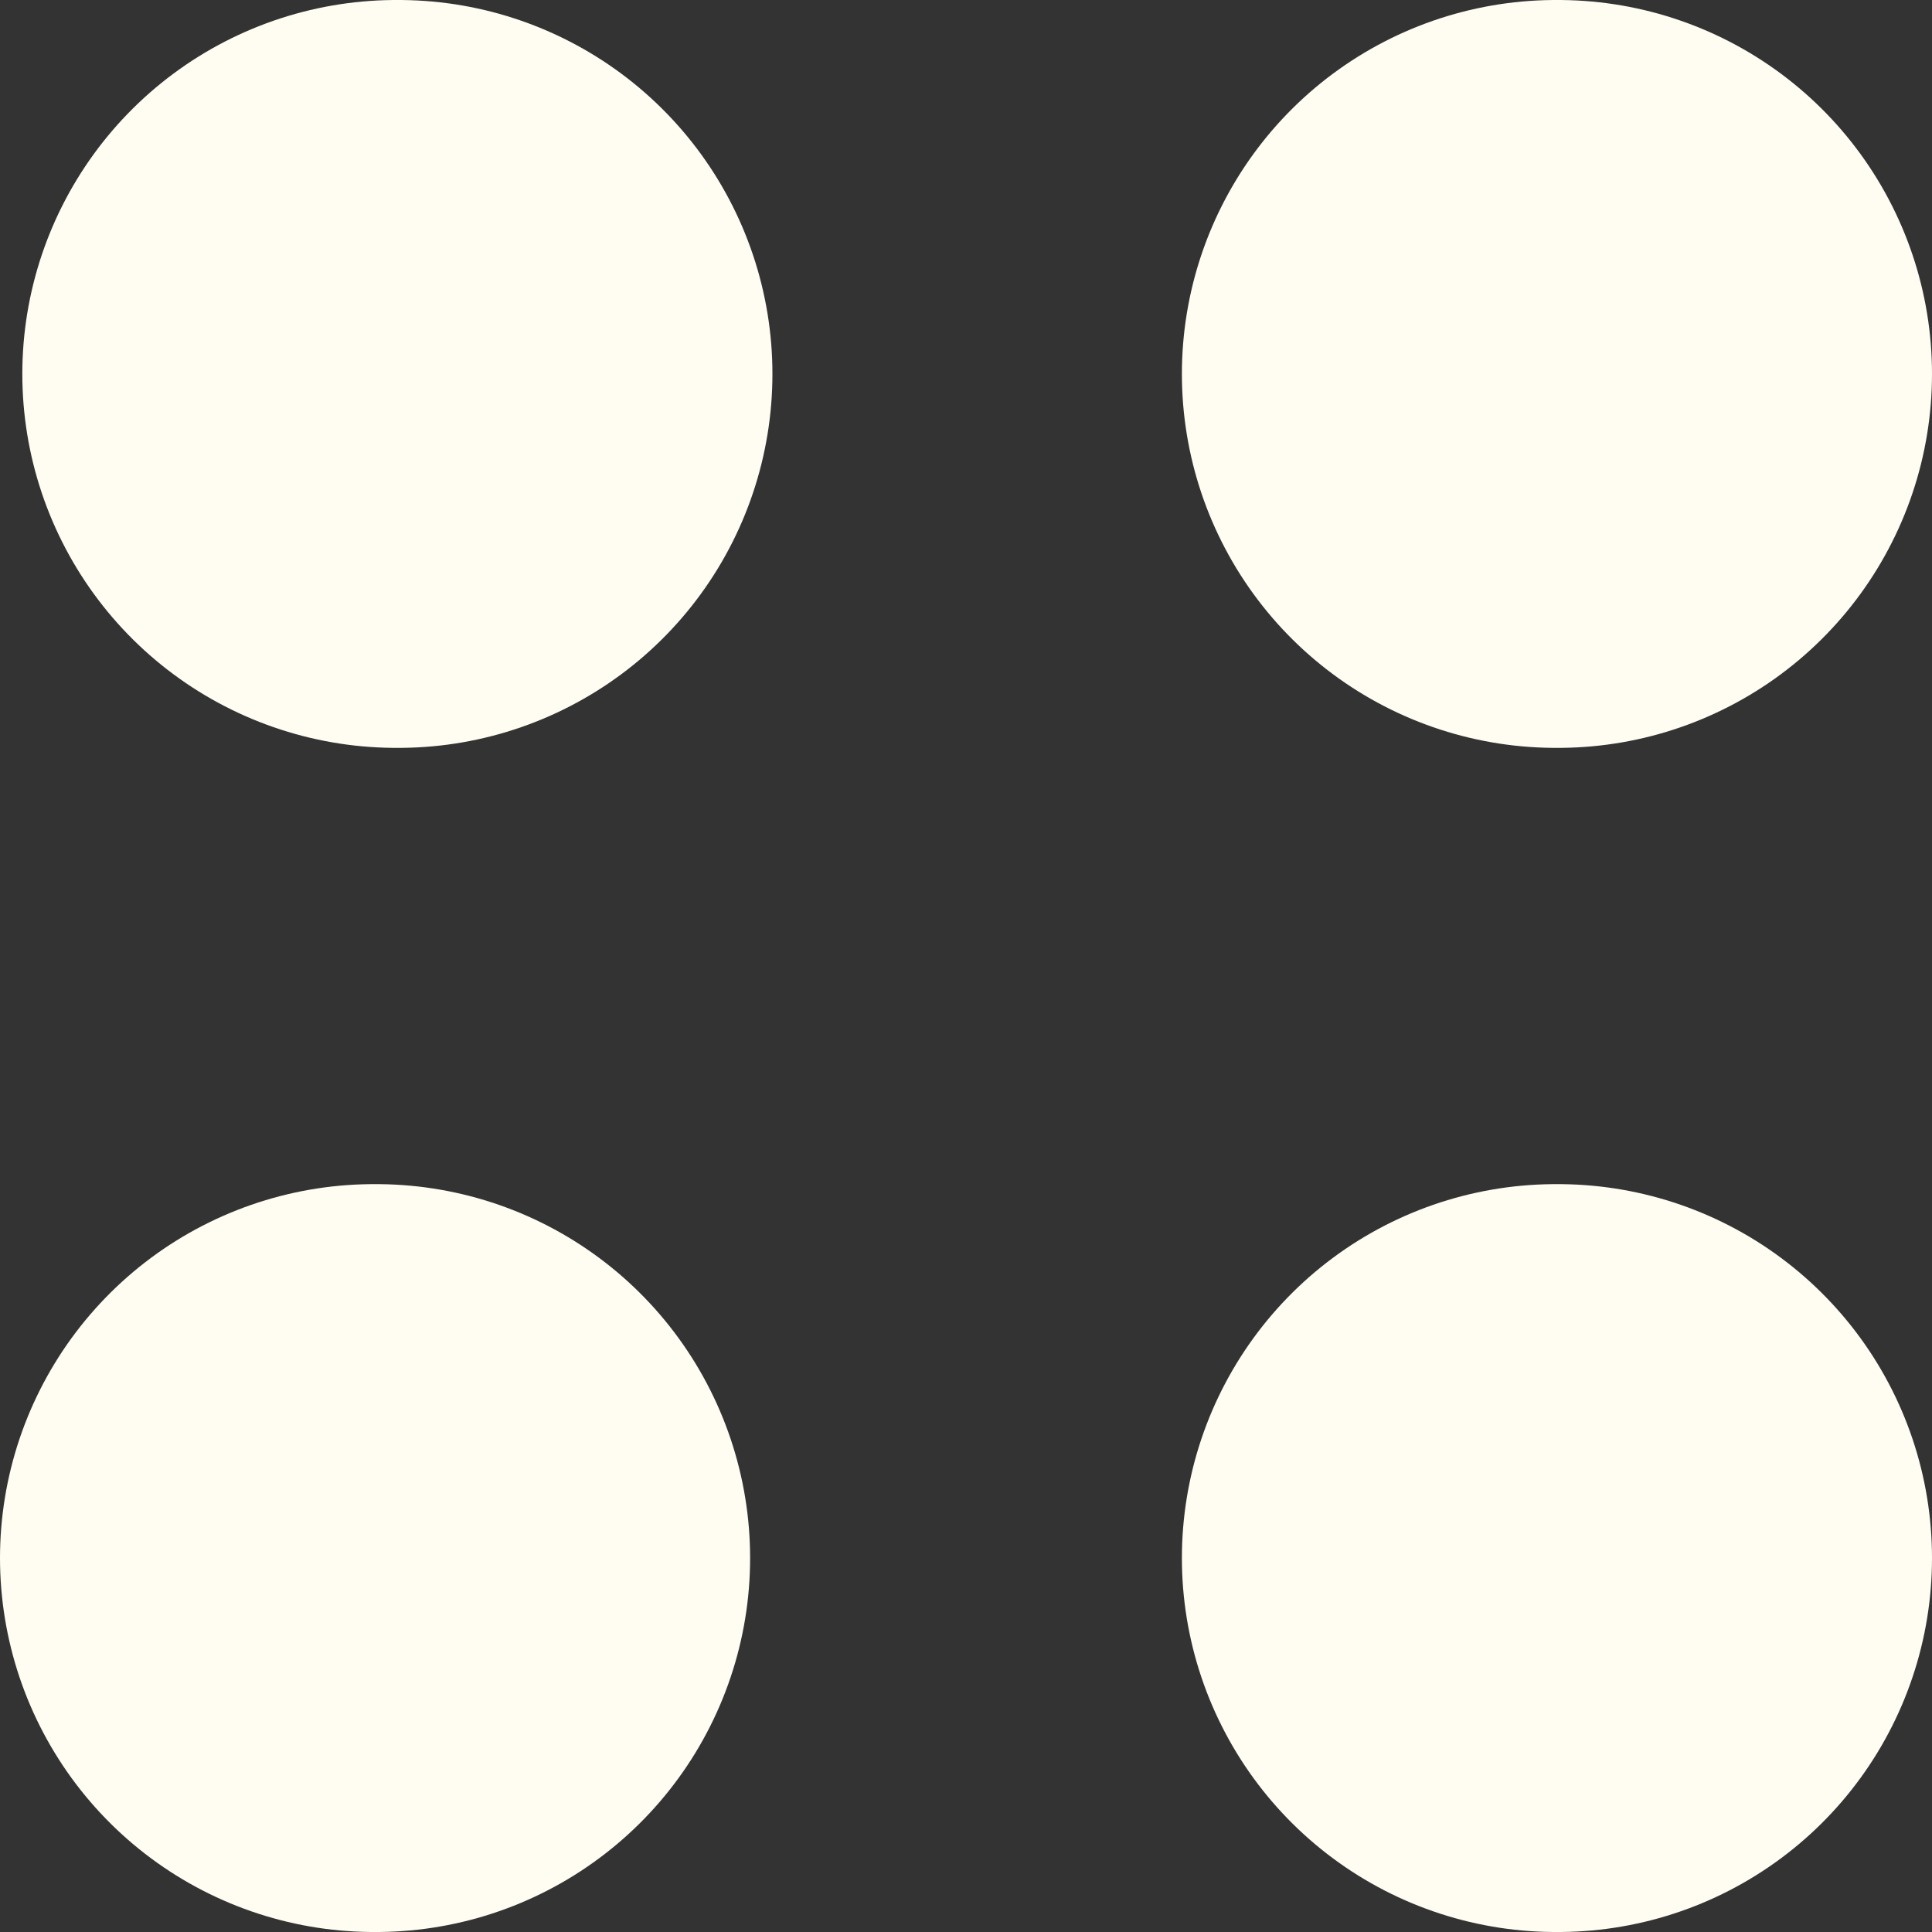 <svg width="31" height="31" viewBox="0 0 31 31" fill="none" xmlns="http://www.w3.org/2000/svg">
<rect x="0" y="0" width="31" height="31" fill="#333333" stroke="none"/>
<path d="M6.394 6H6.358M25 6H24.964M6.036 25H6M25 25H24.964" stroke="#FFFCF1" stroke-width="12" stroke-linecap="round"/>
</svg>
